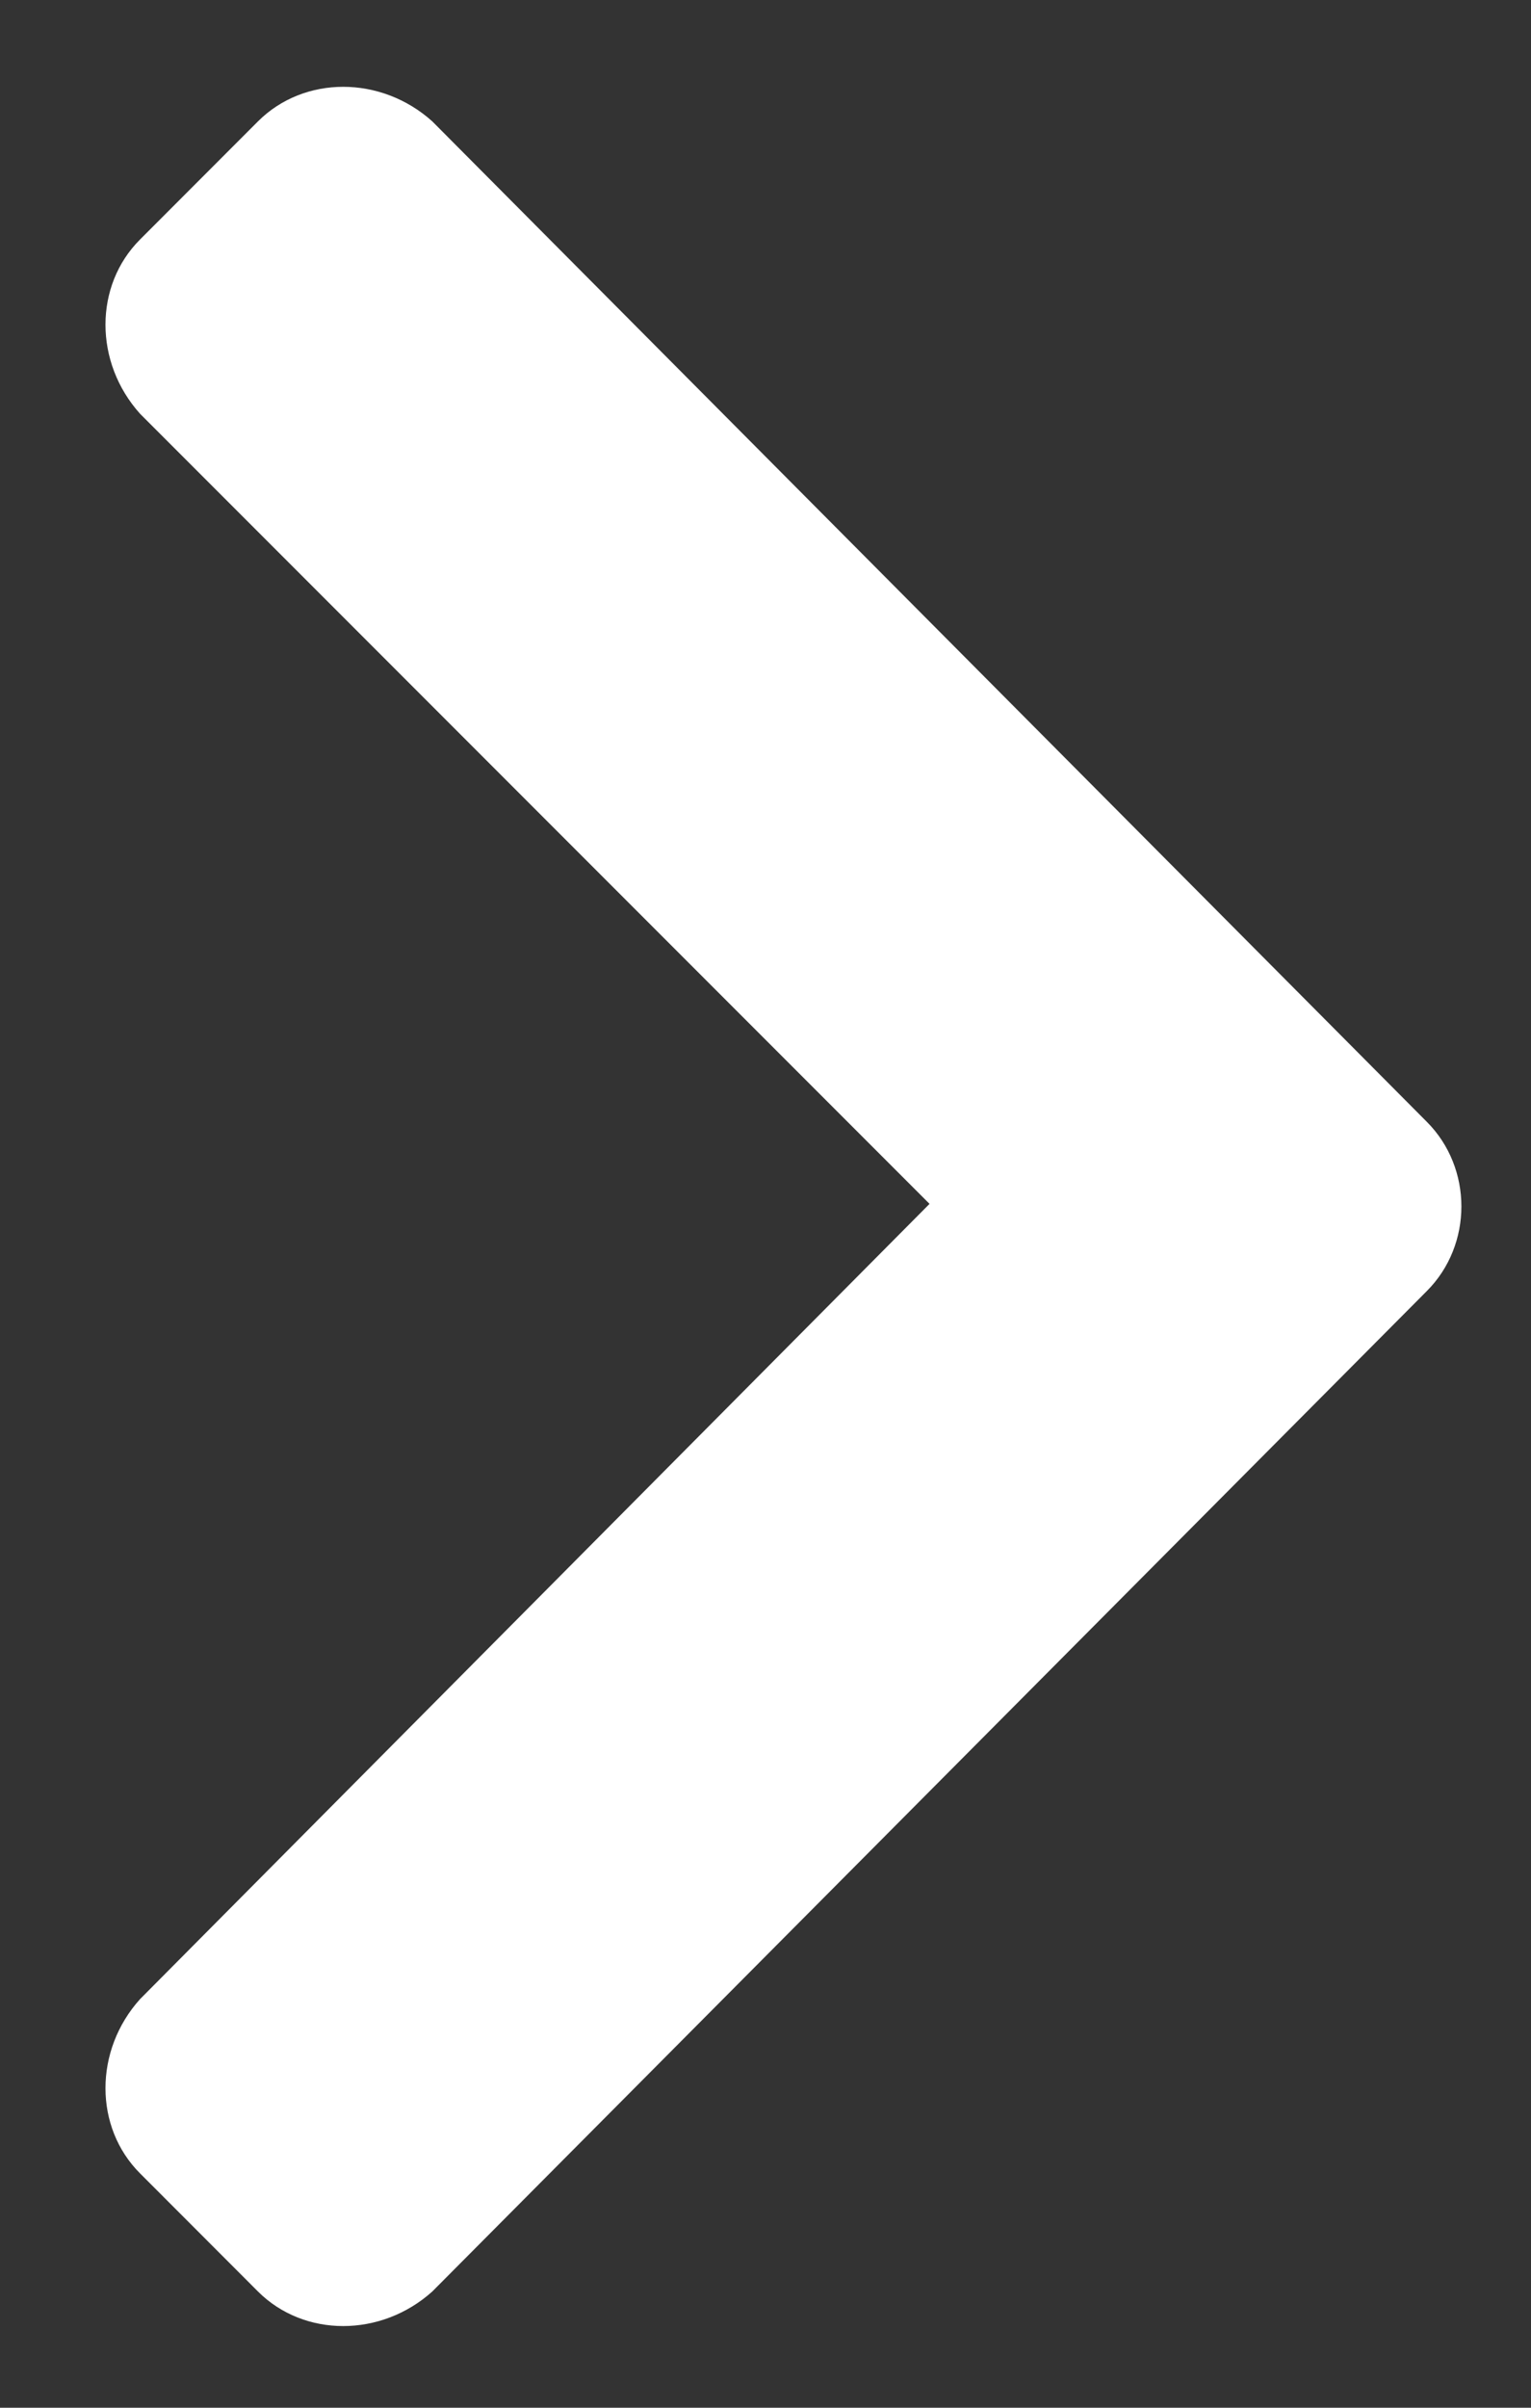 <svg width="14" height="22" viewBox="0 0 14 22" fill="none" xmlns="http://www.w3.org/2000/svg">
<rect x="0" y="0" width="14" height="22" fill="#333333" stroke="none"/>
<path d="M13.047 11.797L3.953 20.938C3.484 21.359 2.781 21.359 2.359 20.938L1.281 19.859C0.859 19.438 0.859 18.734 1.281 18.266L8.5 11L1.281 3.781C0.859 3.312 0.859 2.609 1.281 2.188L2.359 1.109C2.781 0.688 3.484 0.688 3.953 1.109L13.047 10.25C13.469 10.672 13.469 11.375 13.047 11.797Z" fill="white"/>
</svg>
